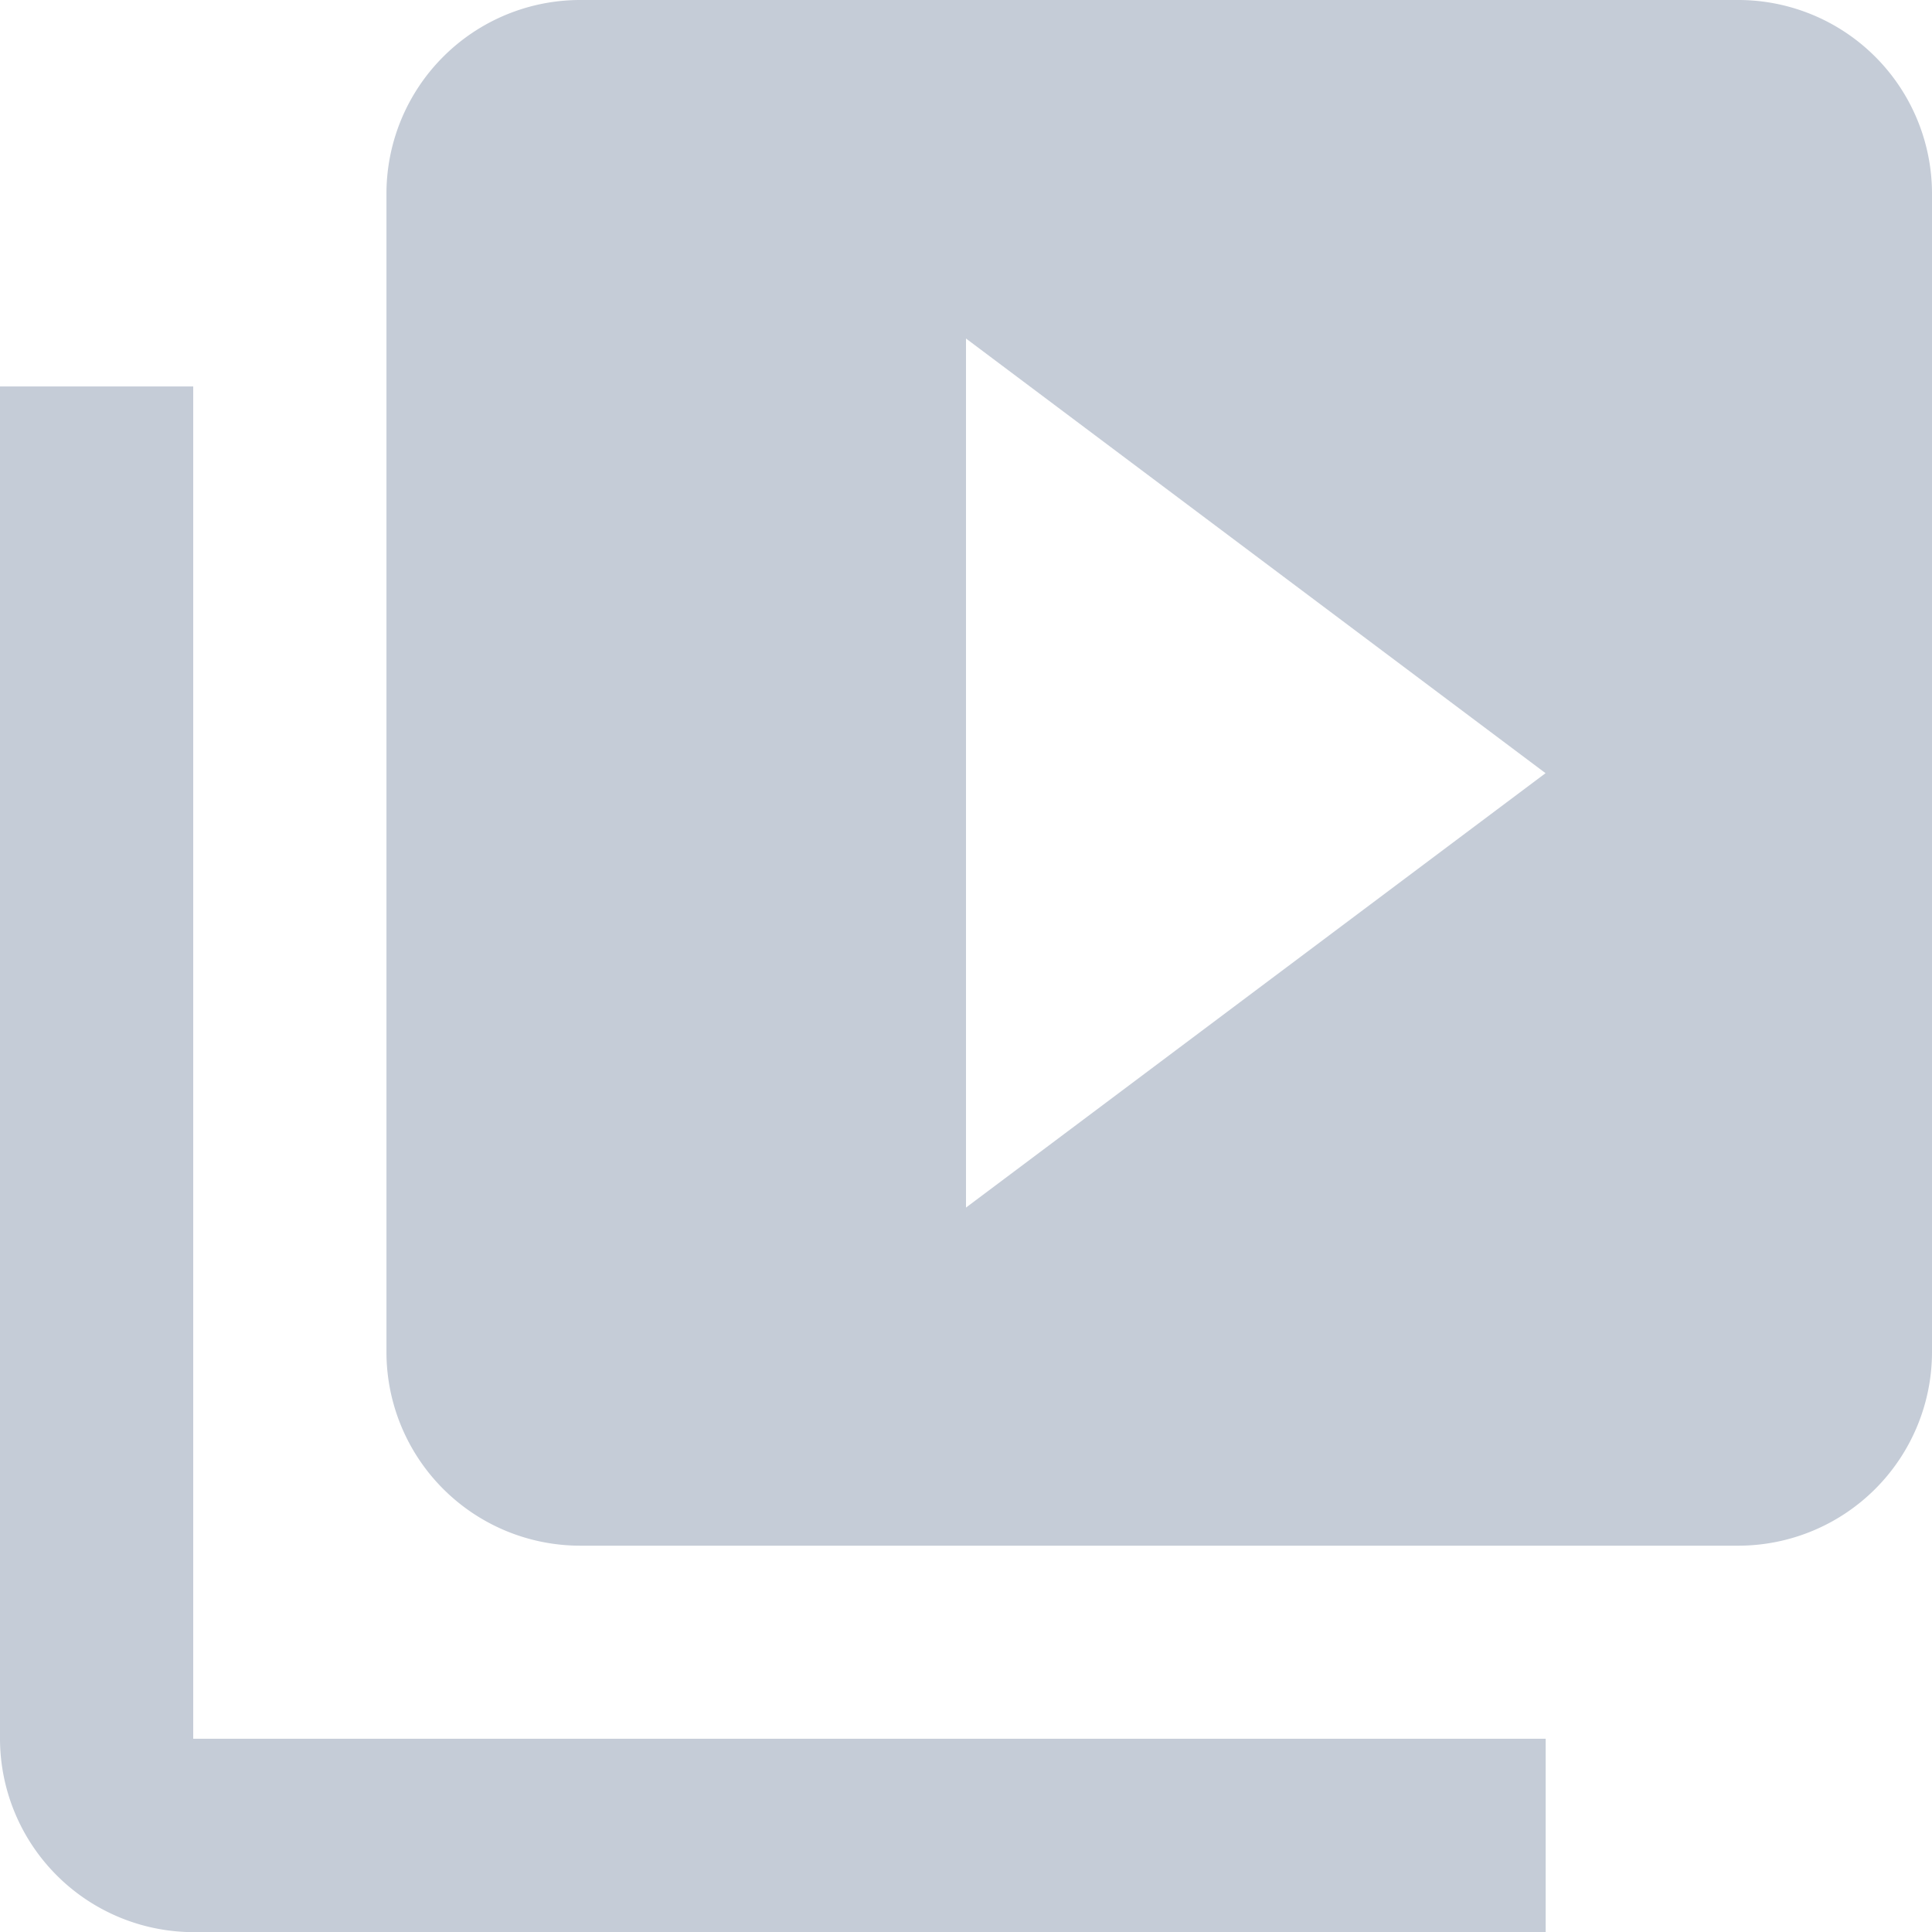 <svg xmlns="http://www.w3.org/2000/svg" width="14.268" height="14.268" viewBox="0 0 14.268 14.268">
    <path id="Icon_material-video-library" data-name="Icon material-video-library" d="M4.427,5.854H3v9.988a1.431,1.431,0,0,0,1.427,1.427h9.988V15.841H4.427ZM15.841,3H7.28A1.431,1.431,0,0,0,5.854,4.427v8.561A1.431,1.431,0,0,0,7.28,14.415h8.561a1.431,1.431,0,0,0,1.427-1.427V4.427A1.431,1.431,0,0,0,15.841,3Zm-5.707,8.918V5.5l4.28,3.21Z" transform="translate(-3 -3)" fill="#c5ccd7"/>
</svg>
